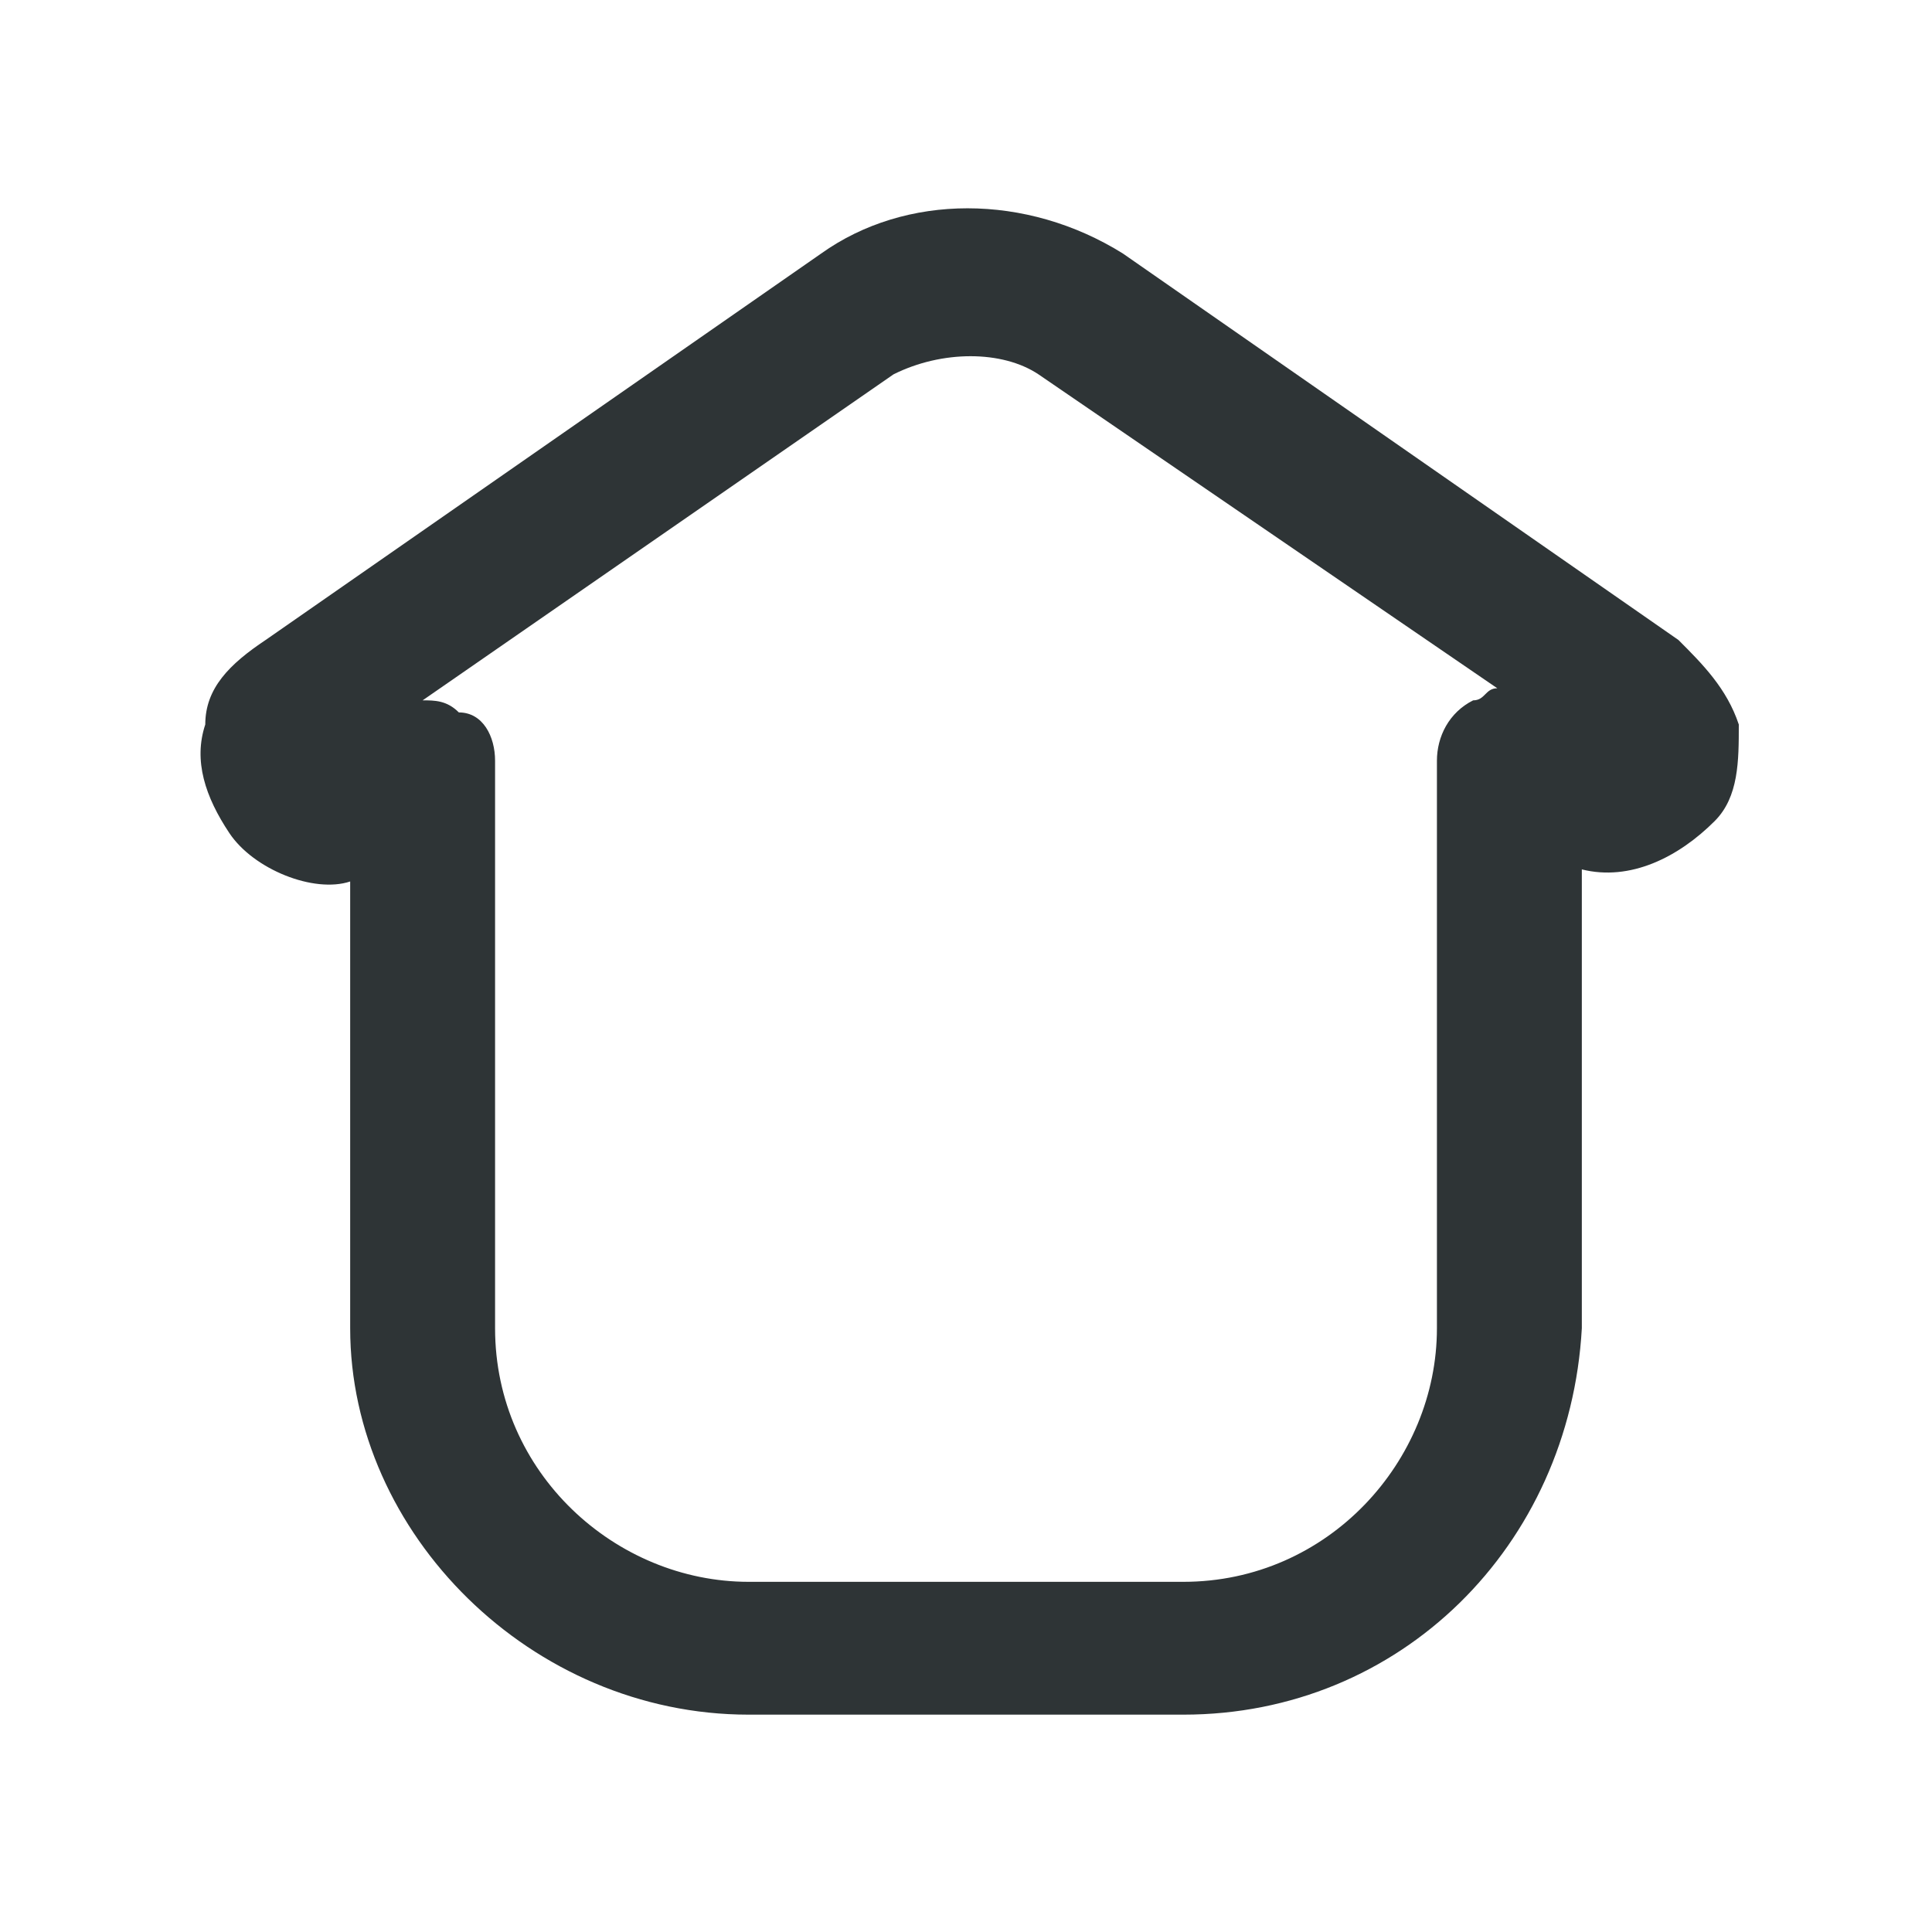 <?xml version="1.0" encoding="utf-8"?>
<!-- Generator: Adobe Illustrator 25.4.1, SVG Export Plug-In . SVG Version: 6.00 Build 0)  -->
<svg version="1.1" id="Layer_1" xmlns="http://www.w3.org/2000/svg" xmlns:xlink="http://www.w3.org/1999/xlink" x="0px" y="0px"
	 viewBox="0 0 16 16" style="enable-background:new 0 0 16 16;" xml:space="preserve">
<style type="text/css">
	.st0{fill:#2E3436;}
	.st1{fill:none;stroke:#2E3436;stroke-width:1.139;stroke-linecap:round;stroke-linejoin:round;stroke-miterlimit:10;}
	.st2{fill:none;stroke:#2E3436;stroke-width:1.2;stroke-miterlimit:10;}
	.st3{fill:none;stroke:#2E3436;stroke-width:1.2;stroke-linecap:round;stroke-linejoin:round;stroke-miterlimit:10;}
	.st4{fill:none;stroke:#2E3436;stroke-width:1.142;stroke-linecap:round;stroke-linejoin:round;stroke-miterlimit:10;}
	.st5{fill:none;stroke:#2E3436;stroke-width:1.139;stroke-miterlimit:10;}
	.st6{fill:none;stroke:#2E3436;stroke-width:1.136;stroke-miterlimit:10;}
</style>
<g>
	<path class="st0" d="M9.8,14.2H6.2c-1.8,0-3.3-1.5-3.3-3.2V7.3C2.6,7.4,2.1,7.2,1.9,6.9C1.7,6.6,1.6,6.3,1.7,6
		c0-0.3,0.2-0.5,0.5-0.7l4.6-3.2c0.7-0.5,1.7-0.5,2.5,0l4.6,3.2c0,0,0,0,0,0c0.2,0.2,0.4,0.4,0.5,0.7c0,0.3,0,0.6-0.2,0.8
		c-0.3,0.3-0.7,0.5-1.1,0.4V11C13,12.8,11.6,14.2,9.8,14.2z M3.5,5.8c0.1,0,0.2,0,0.3,0.1C4,5.9,4.1,6.1,4.1,6.3V11
		c0,1.2,1,2.1,2.1,2.1h3.6c1.2,0,2.1-1,2.1-2.1V6.3c0-0.2,0.1-0.4,0.3-0.5c0.1,0,0.1-0.1,0.2-0.1L8.6,3.1c-0.3-0.2-0.8-0.2-1.2,0
		L3.5,5.8z"/>
</g>
</svg>
